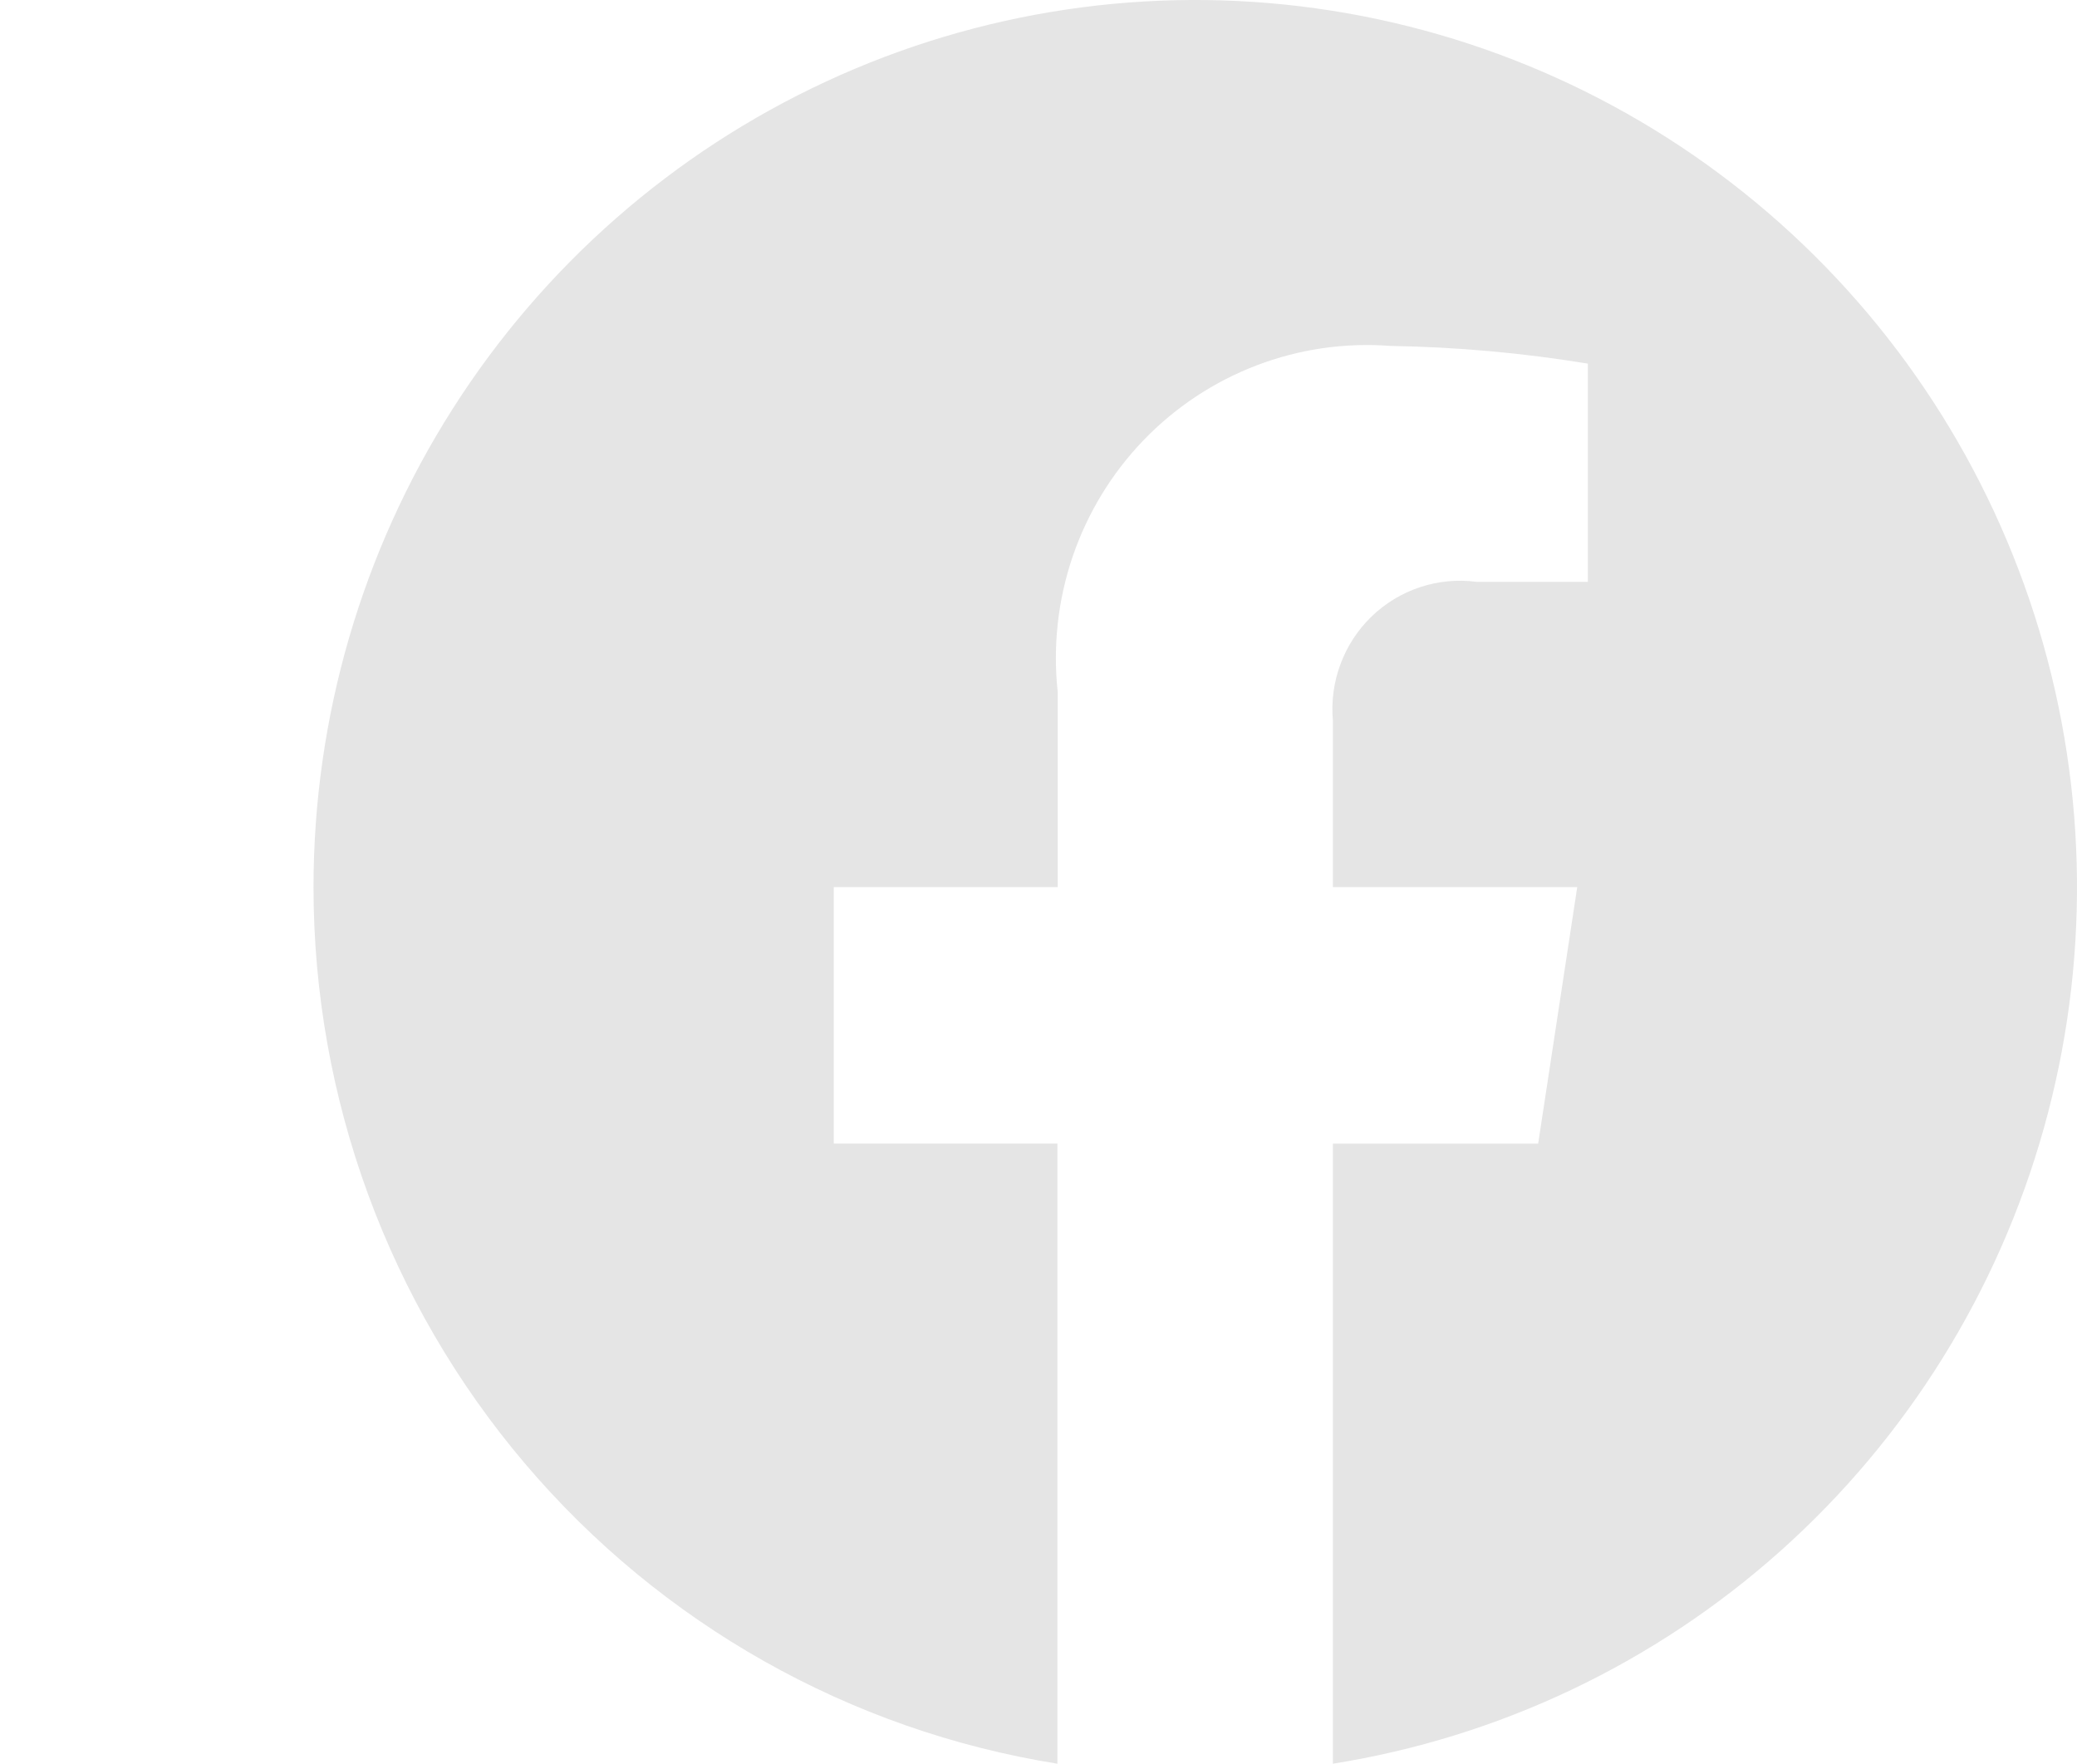 <svg width="53" height="45" viewBox="0 0 53 45" fill="none" xmlns="http://www.w3.org/2000/svg">
<g clip-path="url(#clip0_4_9)">
<path d="M8 22.635C8.001 28.026 9.914 33.24 13.393 37.339C16.873 41.439 21.692 44.155 26.983 45V29.178H21.275V22.635H26.99V17.655C26.864 16.489 26.994 15.31 27.372 14.2C27.75 13.091 28.366 12.079 29.176 11.236C29.986 10.394 30.971 9.741 32.061 9.324C33.15 8.907 34.317 8.737 35.479 8.826C37.167 8.853 38.854 9.004 40.519 9.278V14.845H37.675C37.192 14.781 36.7 14.828 36.237 14.981C35.774 15.134 35.351 15.39 34.999 15.73C34.648 16.069 34.377 16.484 34.206 16.944C34.035 17.403 33.969 17.895 34.012 18.384V22.635H40.247L39.25 29.18H34.012V45C38.259 44.325 42.225 42.439 45.44 39.566C48.655 36.693 50.985 32.954 52.153 28.79C53.322 24.627 53.28 20.213 52.033 16.073C50.786 11.932 48.386 8.238 45.117 5.428C41.848 2.617 37.847 0.808 33.588 0.214C29.329 -0.38 24.99 0.267 21.084 2.078C17.179 3.888 13.871 6.787 11.552 10.43C9.233 14.073 8.001 18.309 8 22.635V22.635Z" fill="#E5E5E5"/>
</g>
<defs>
<clipPath id="clip0_4_9">
<rect width="53" height="45" fill="white"/>
</clipPath>
</defs>
</svg>
